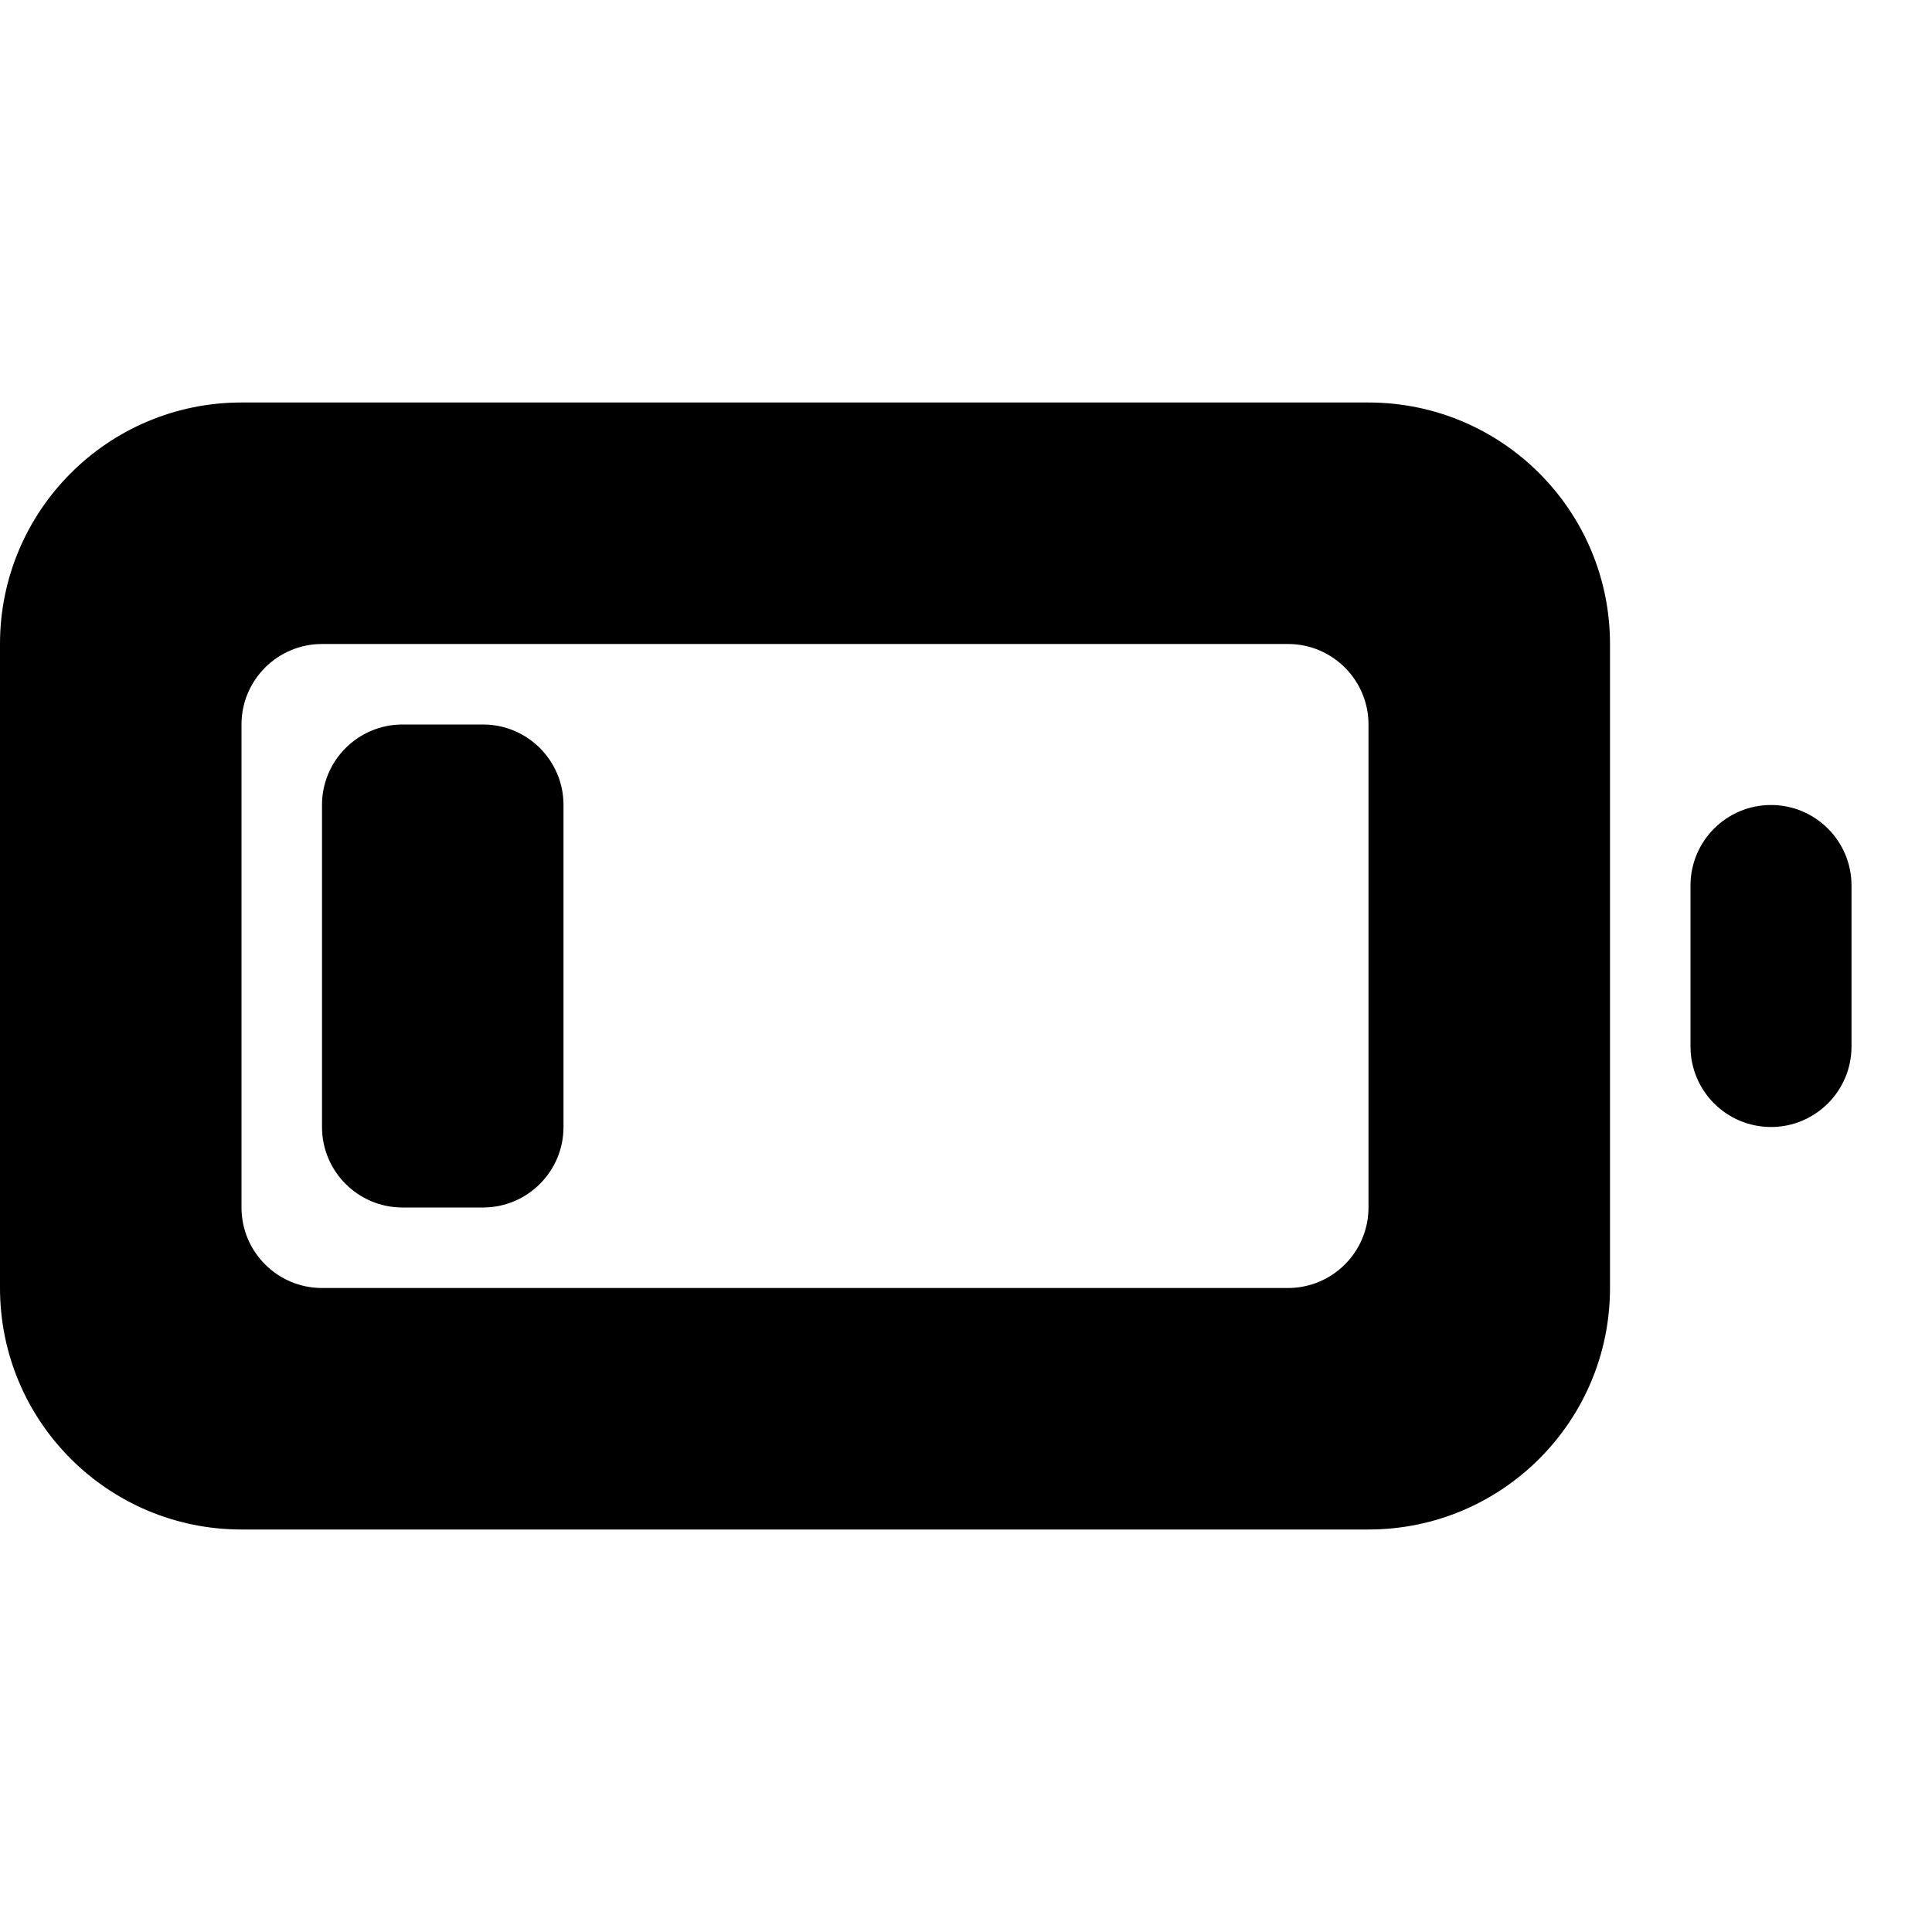 <svg width="24" height="24" viewBox="0 0 24 24" fill="none" xmlns="http://www.w3.org/2000/svg">
<path fill-rule="evenodd" clip-rule="evenodd" d="M17 9C17 8.448 16.552 8 16 8H4C3.448 8 3 8.448 3 9L3 15C3 15.552 3.448 16 4 16H16C16.552 16 17 15.552 17 15V9ZM3 5C1.343 5 0 6.343 0 8V16C0 17.657 1.343 19 3 19H17C18.657 19 20 17.657 20 16V8C20 6.343 18.657 5 17 5H3Z" fill="black"/>
<path d="M21 11C21 10.448 21.448 10 22 10C22.552 10 23 10.448 23 11V13C23 13.552 22.552 14 22 14C21.448 14 21 13.552 21 13V11Z" fill="black"/>
<path d="M4 10C4 9.448 4.448 9 5 9H6C6.552 9 7 9.448 7 10V14C7 14.552 6.552 15 6 15H5C4.448 15 4 14.552 4 14V10Z" fill="black"/>
</svg>
